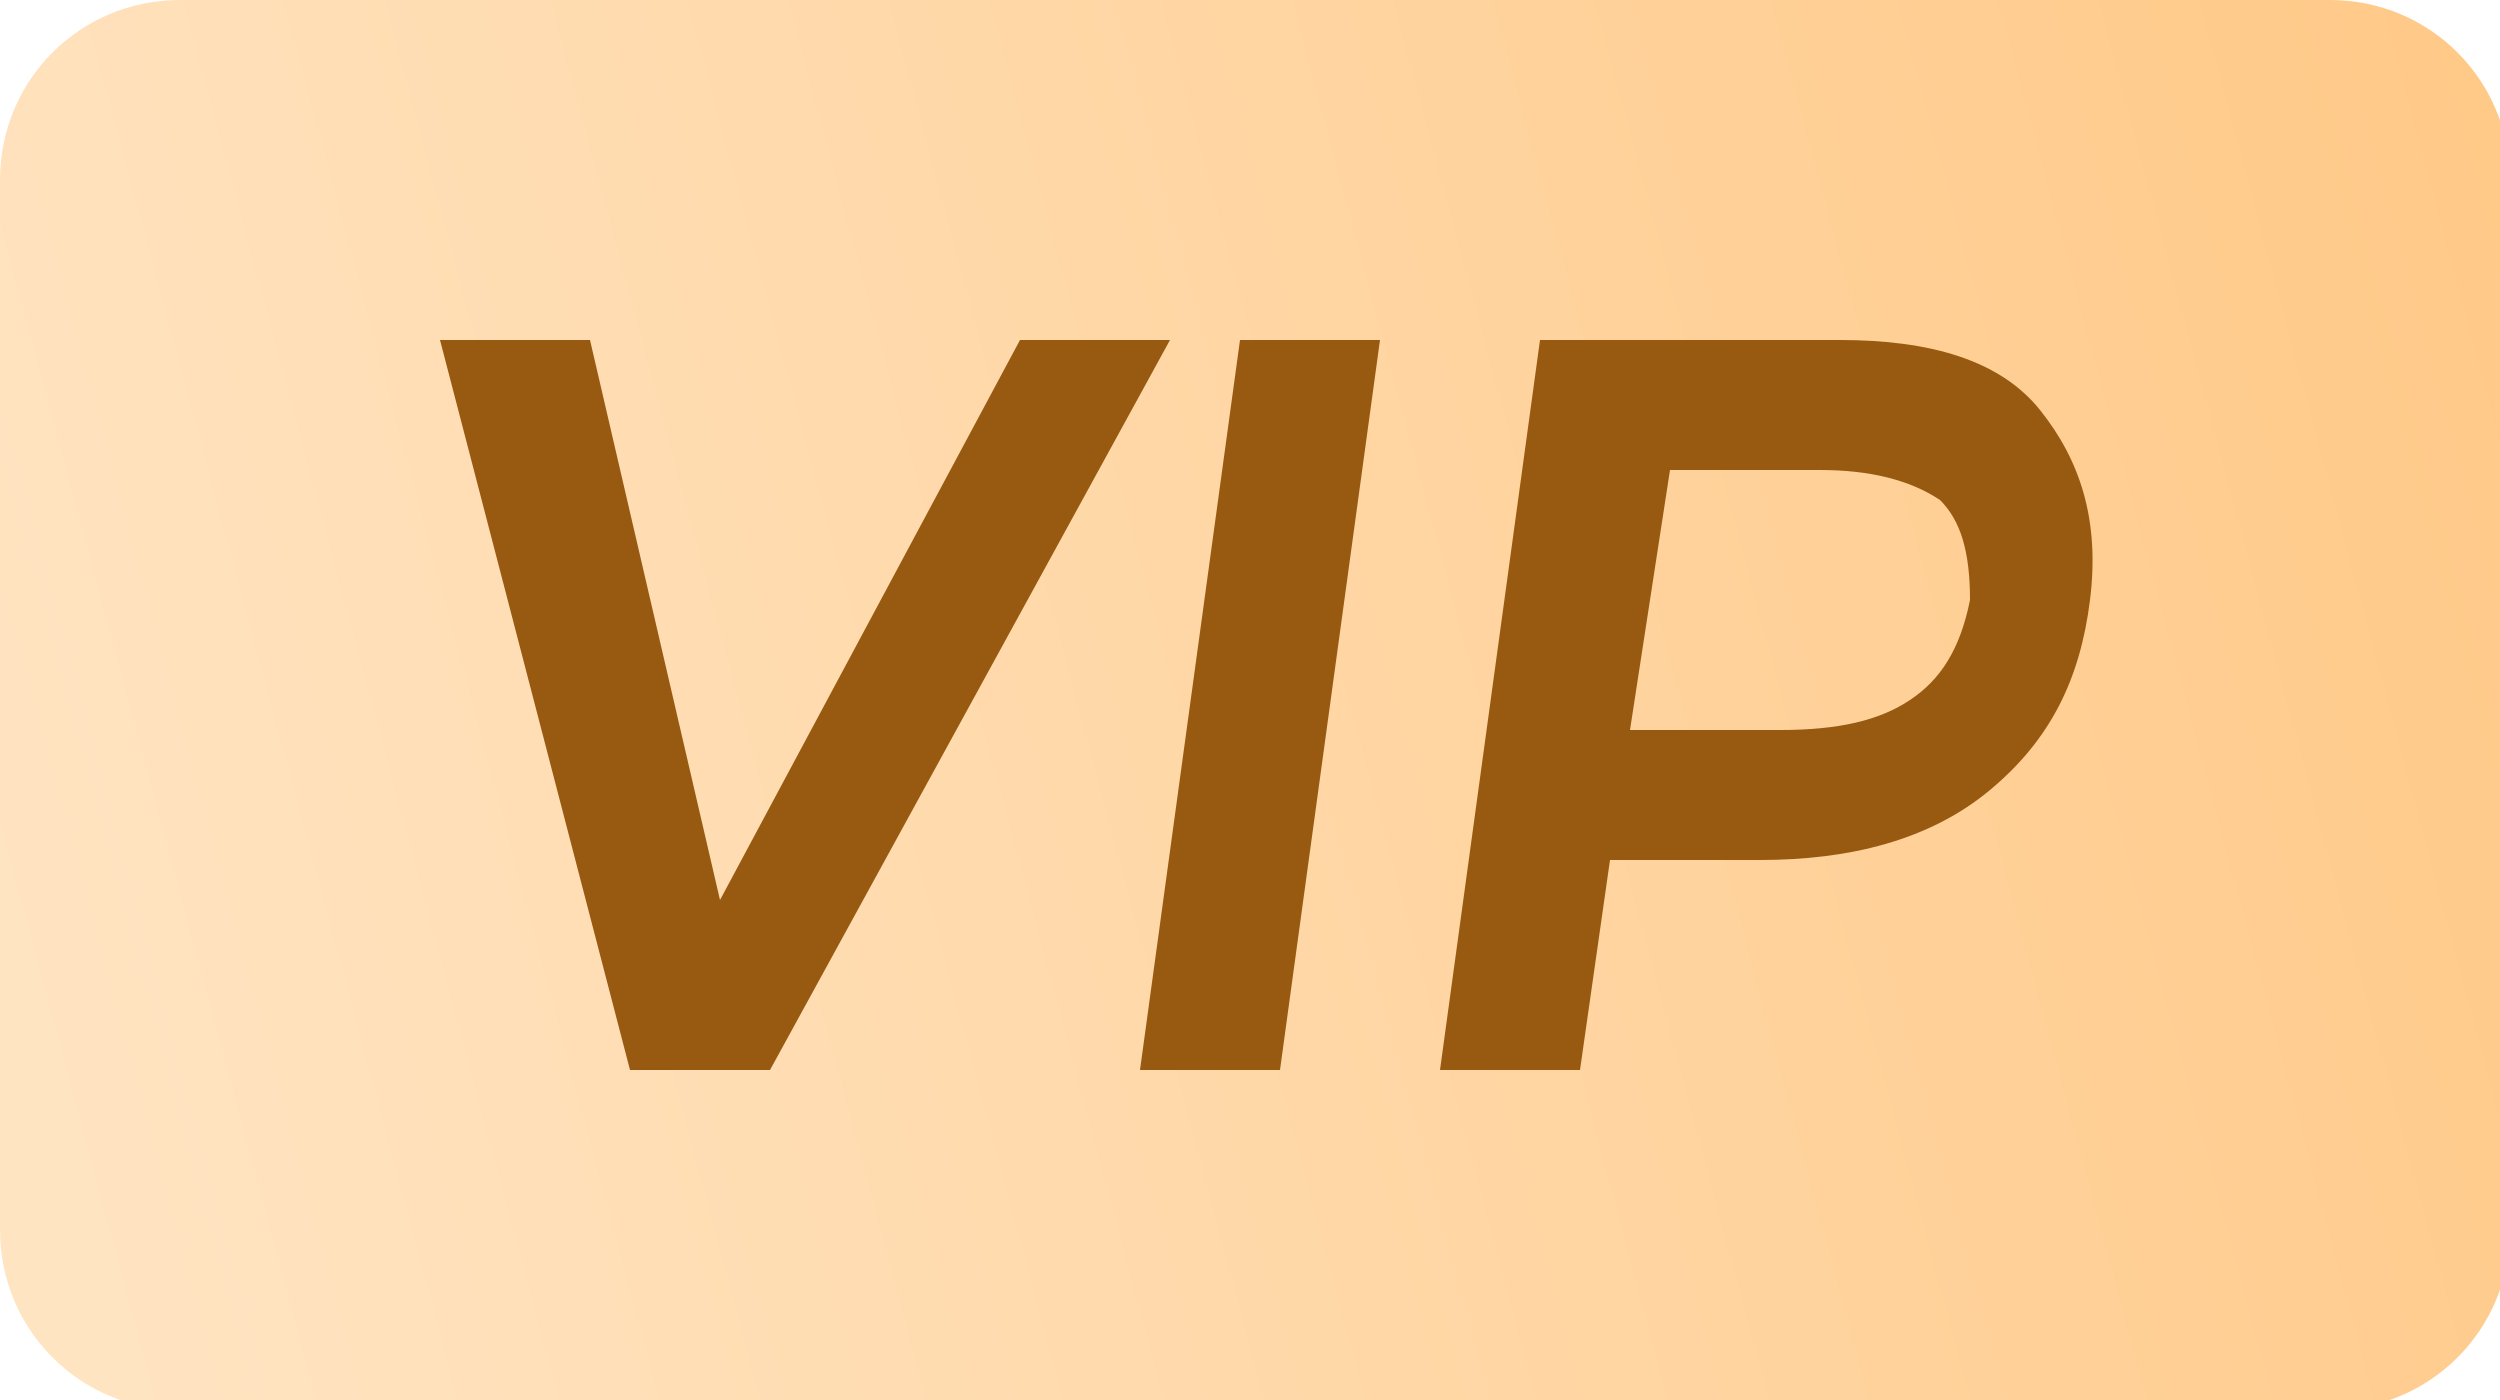 <?xml version="1.0" encoding="utf-8"?>
<!-- Generator: Adobe Illustrator 25.0.0, SVG Export Plug-In . SVG Version: 6.00 Build 0)  -->
<svg version="1.1" id="图层_1" xmlns="http://www.w3.org/2000/svg" xmlns:xlink="http://www.w3.org/1999/xlink" x="0px" y="0px"
	 viewBox="0 0 25 14" style="enable-background:new 0 0 25 14;" xml:space="preserve">
<style type="text/css">
	.st0{fill:url(#SVGID_1_);}
	.st1{fill-rule:evenodd;clip-rule:evenodd;fill:#985A10;}
</style>
<linearGradient id="SVGID_1_" gradientUnits="userSpaceOnUse" x1="25.452" y1="11.478" x2="7.366266e-02" y2="4.663" gradientTransform="matrix(1 0 0 -1 0 15)">
	<stop  offset="0" style="stop-color:#FFC988"/>
	<stop  offset="1" style="stop-color:#FFE4C2"/>
</linearGradient>
<path class="st0" d="M1.8,0h21.5c1,0,1.8,0.8,1.8,1.8v10.5c0,1-0.8,1.8-1.8,1.8H1.8c-1,0-1.8-0.8-1.8-1.8V1.8C0,0.8,0.8,0,1.8,0z"/>
<path class="st1" d="M5.9,3.4H4.4l1.9,7.3h1.4l4-7.3h-1.5L7.2,9L5.9,3.4z"/>
<path class="st1" d="M13.8,3.4h-1.4l-1,7.3h1.4L13.8,3.4z"/>
<path class="st1" d="M18.4,3.4h-3l-1,7.3h1.4l0.3-2.1h1.5c0.9,0,1.7-0.2,2.3-0.7c0.6-0.5,0.9-1.1,1-1.9c0.1-0.8-0.1-1.4-0.5-1.9
	C20,3.6,19.3,3.4,18.4,3.4z M17.8,7.3h-1.5l0.4-2.6h1.5c0.5,0,0.9,0.1,1.2,0.3c0.2,0.2,0.3,0.5,0.3,1c-0.1,0.5-0.3,0.8-0.6,1
	C18.8,7.2,18.4,7.3,17.8,7.3z"/>
</svg>

